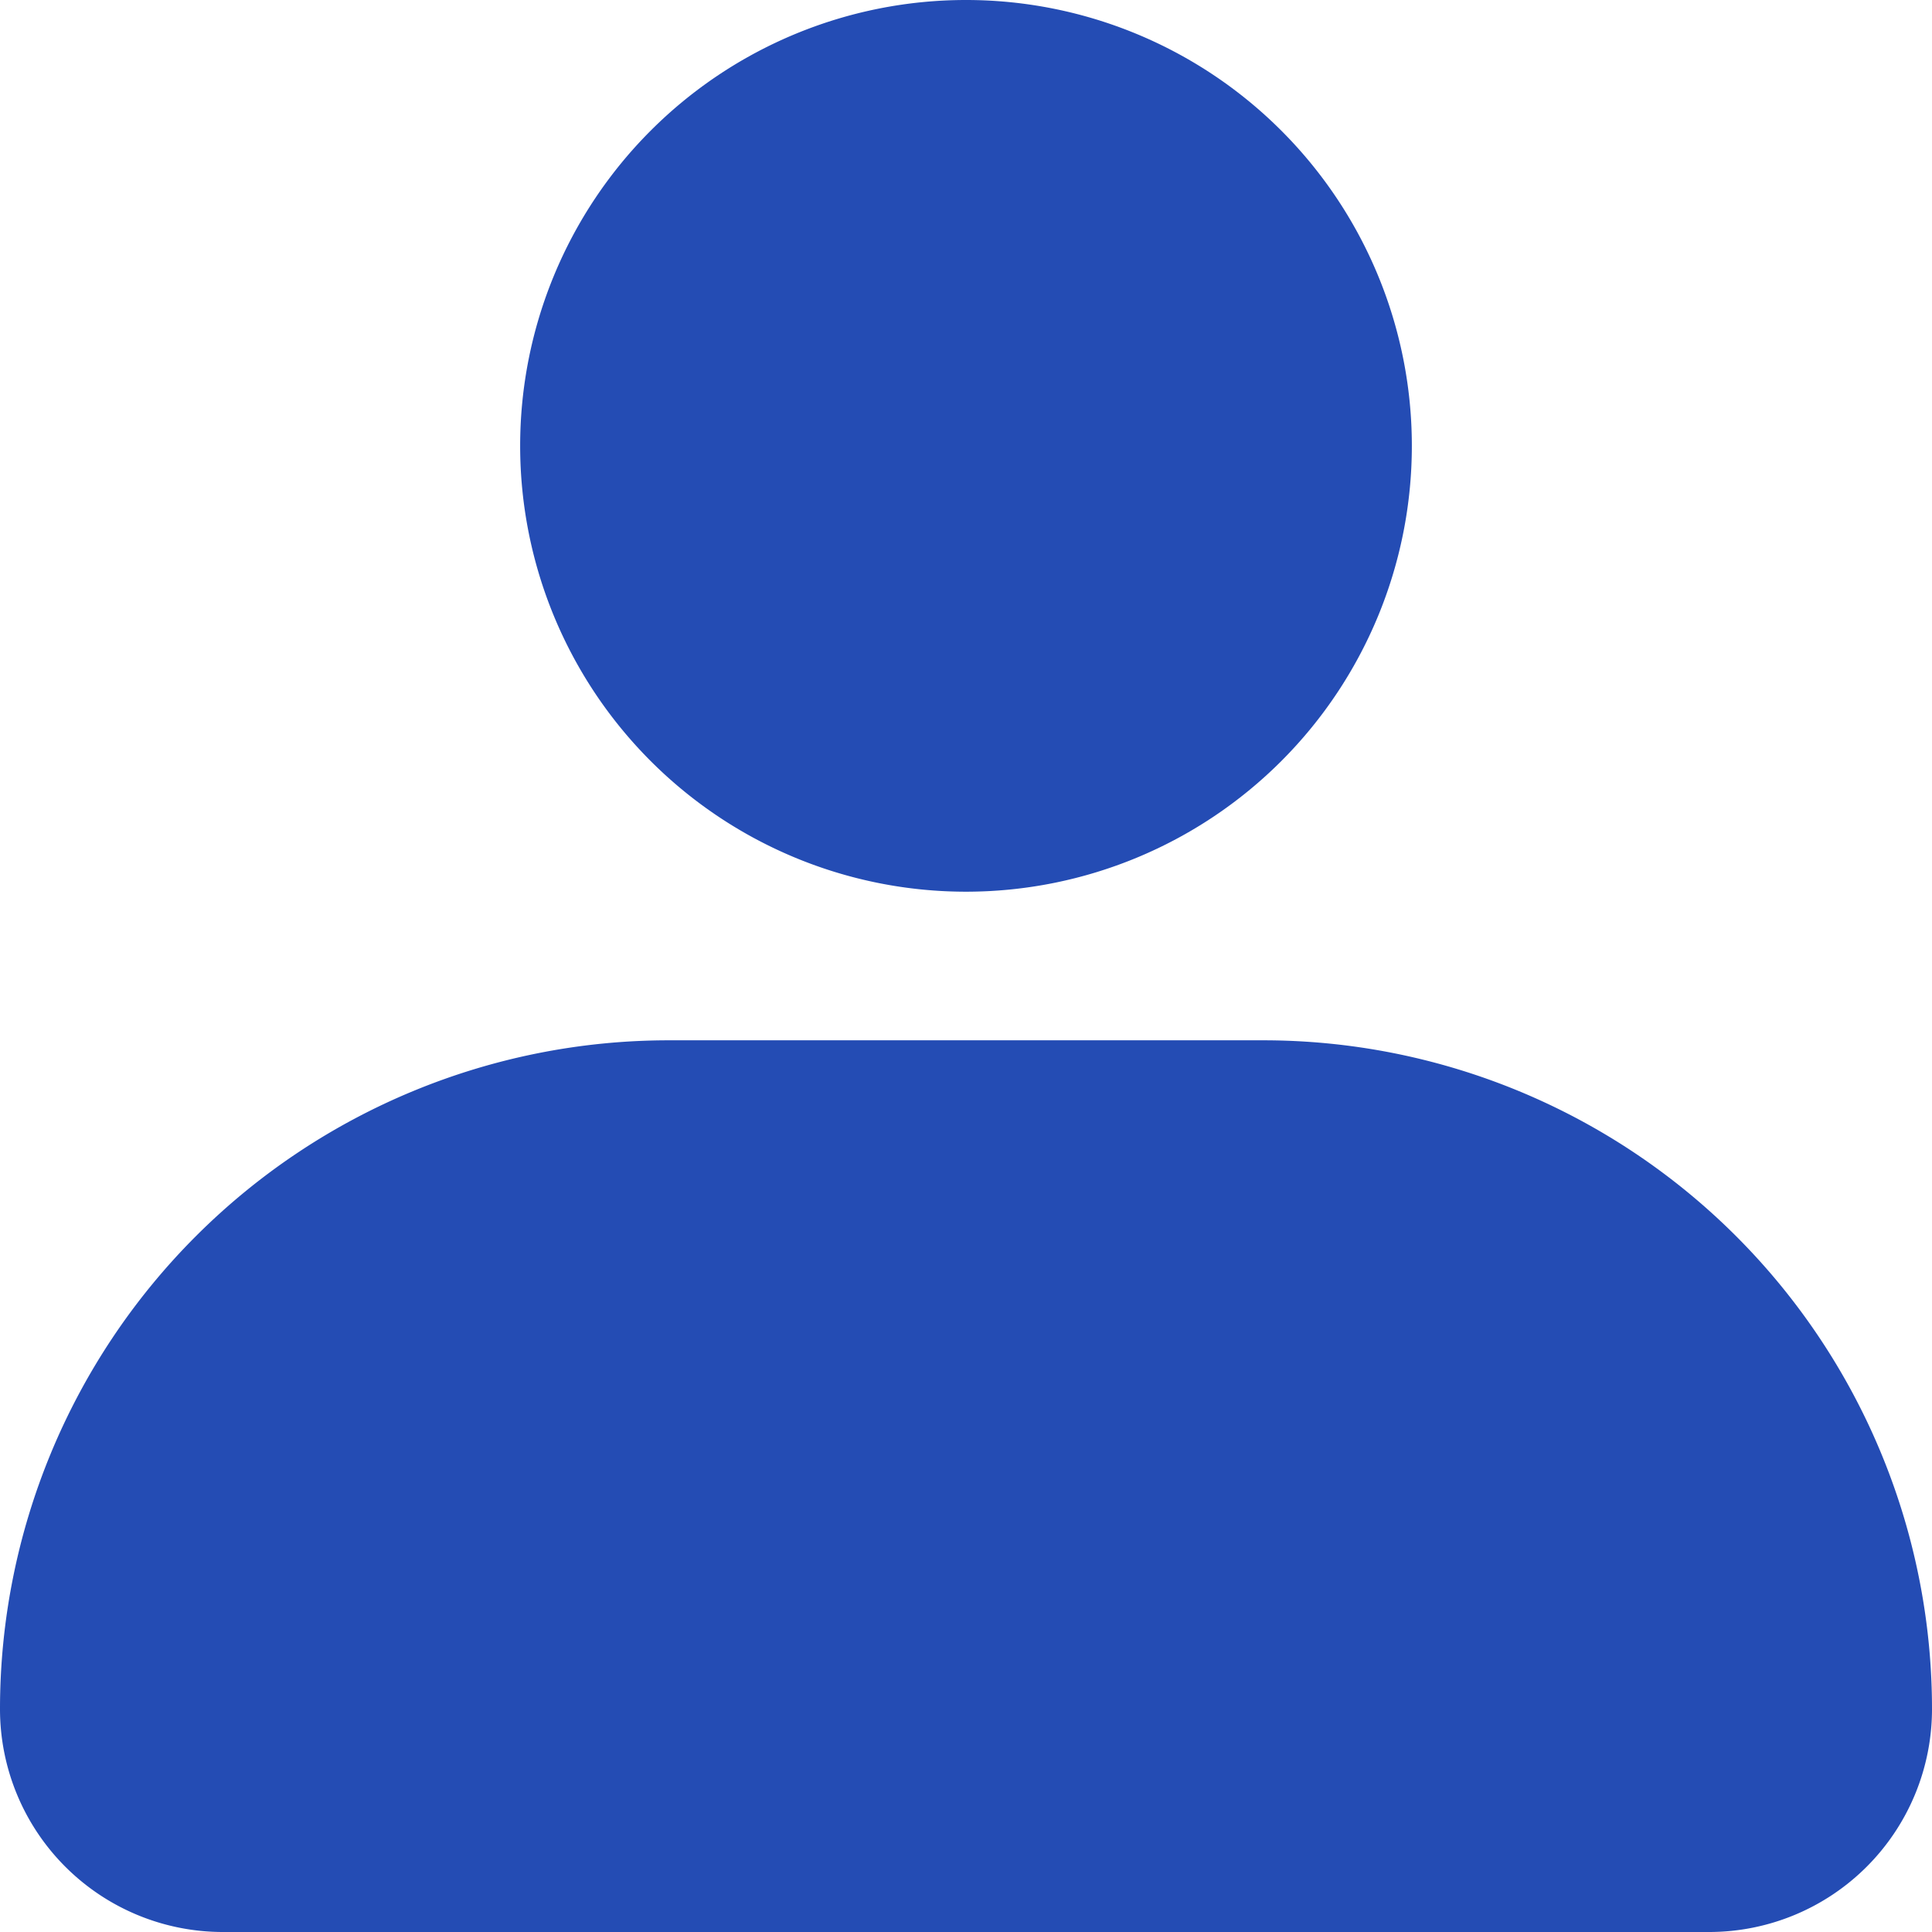 <svg xmlns="http://www.w3.org/2000/svg" width="15.34" height="15.34" viewBox="0 0 15.34 15.34">
  <path id="Path_4020" data-name="Path 4020" d="M7.13,6.54a3.54,3.54,0,1,1,3.54,3.54A3.54,3.54,0,0,1,7.13,6.54Zm9.44,11.8H4.77A1.77,1.77,0,0,1,3,16.57a5.31,5.31,0,0,1,5.31-5.31h4.72a5.31,5.31,0,0,1,5.31,5.31A1.77,1.77,0,0,1,16.57,18.34Z" transform="translate(-3 -3)" fill="#244CB4"/>
</svg>
